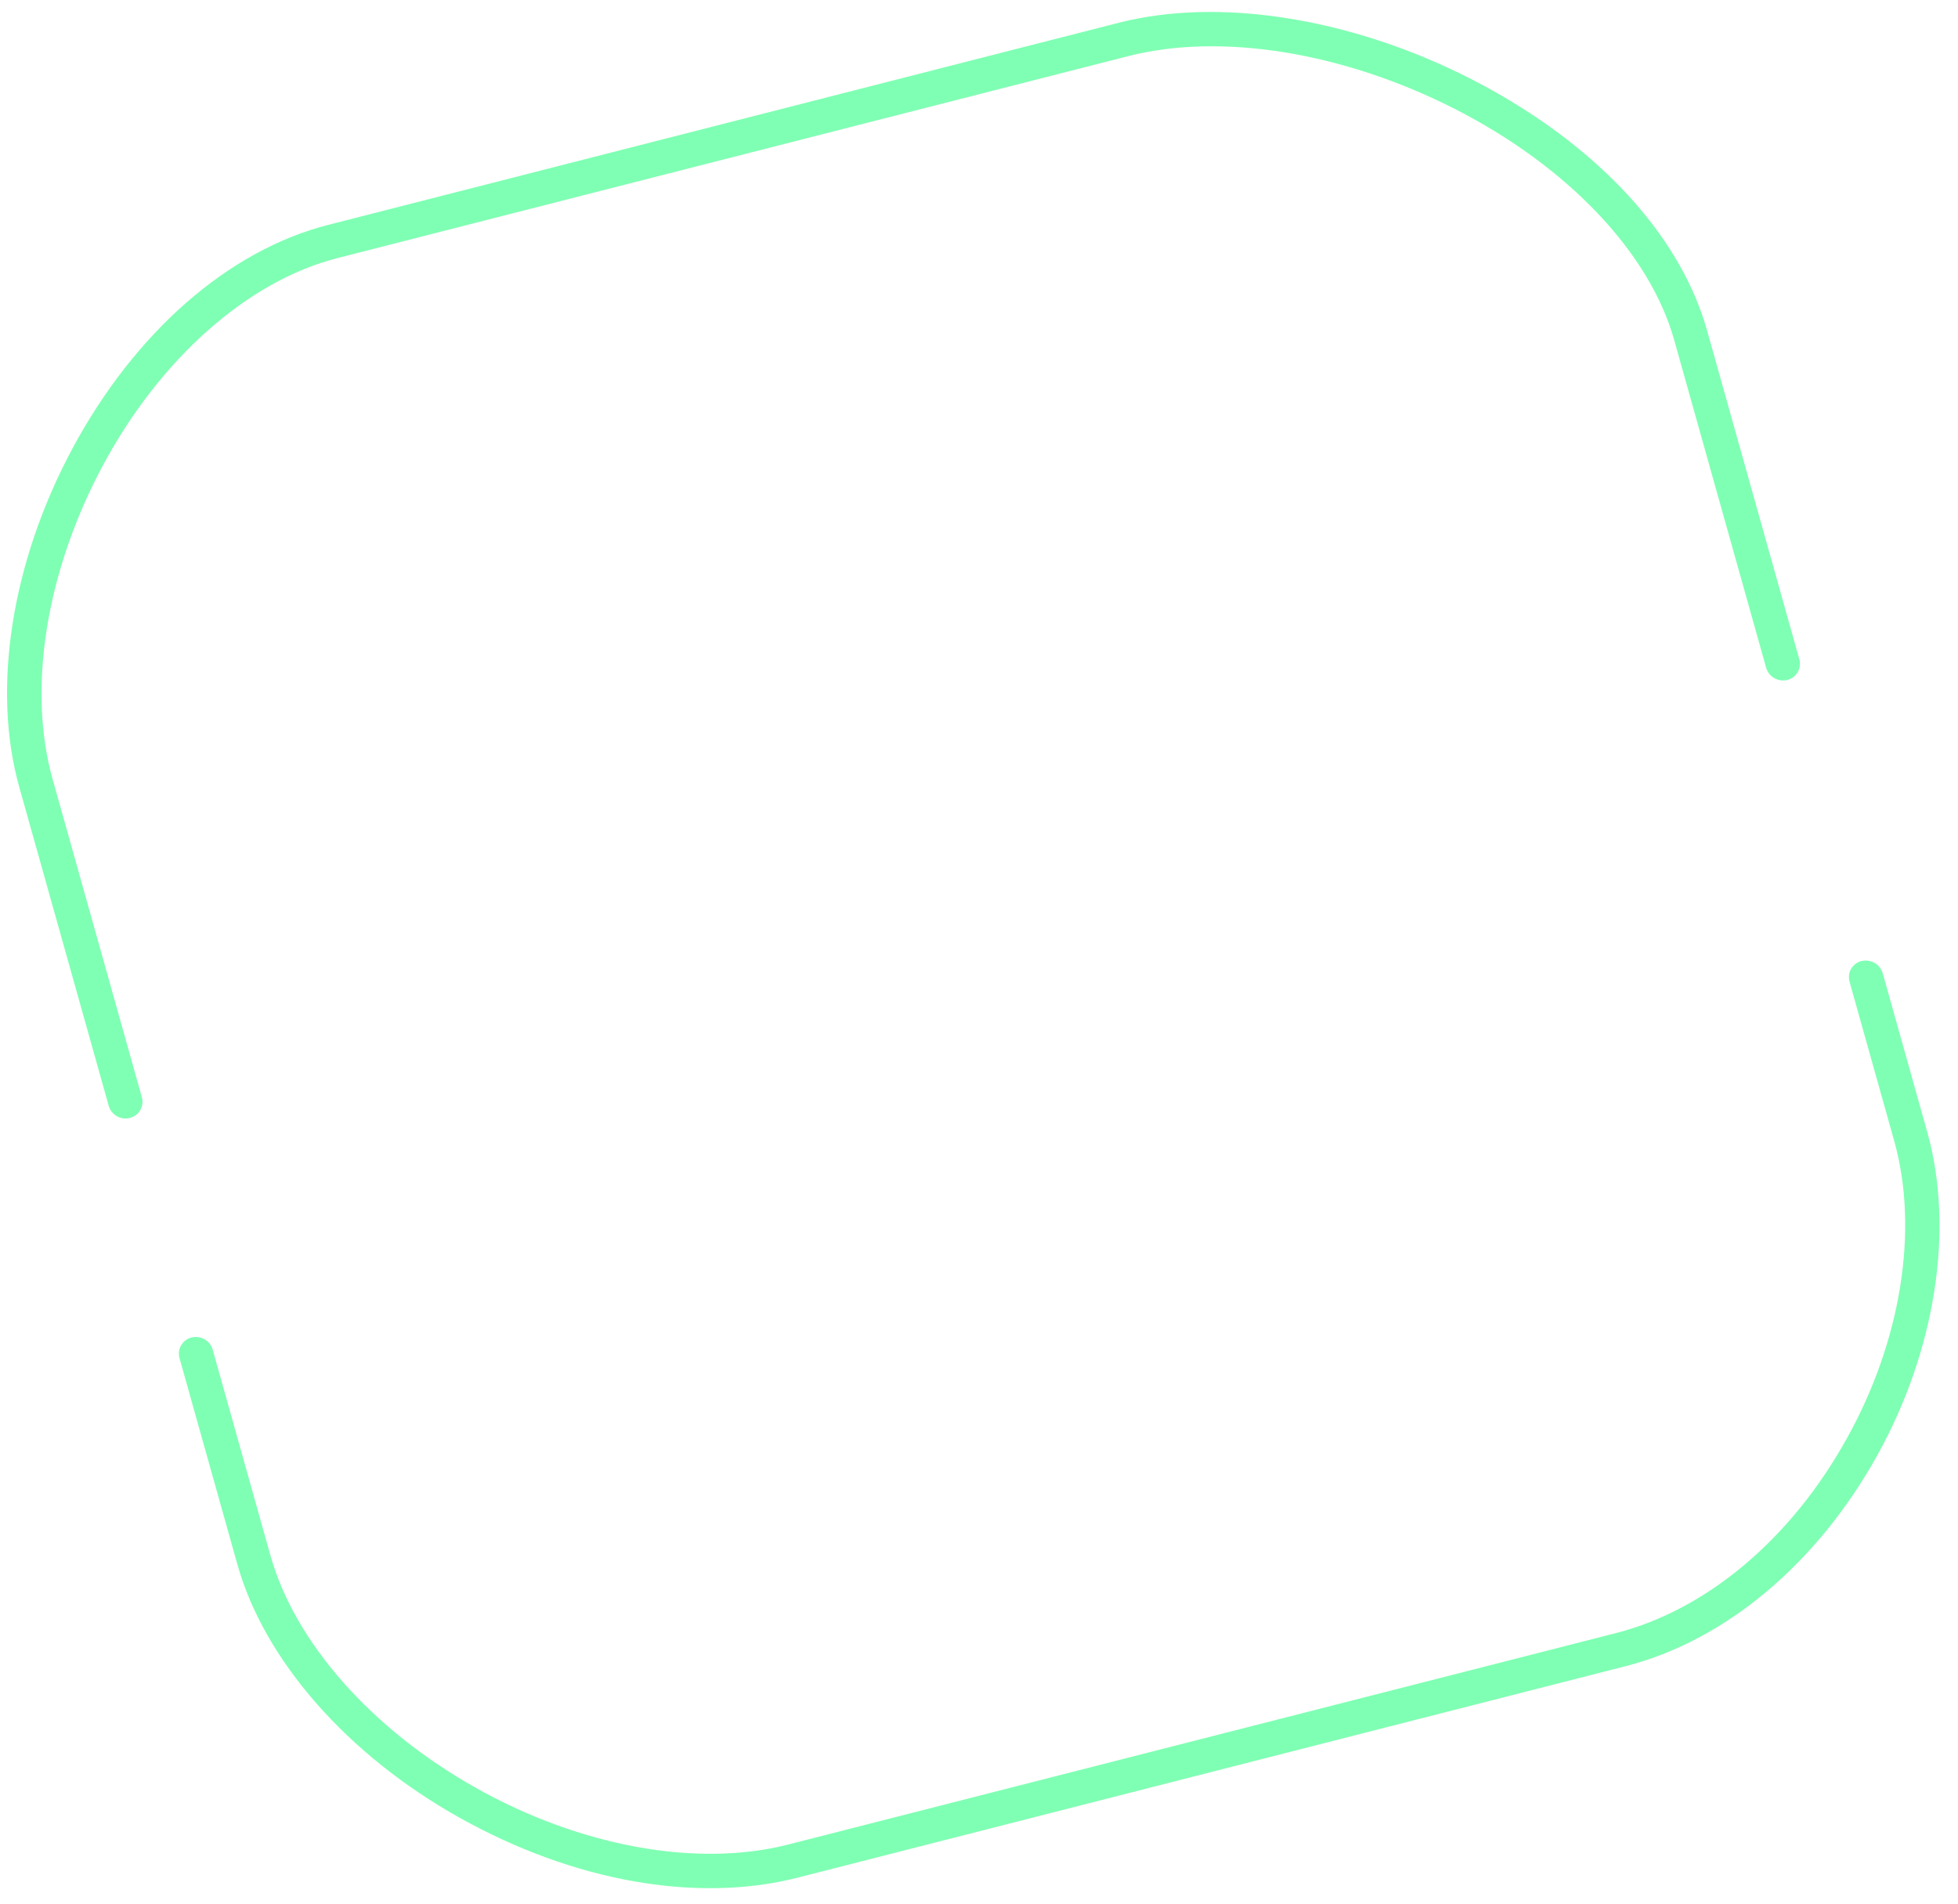 <svg width="36" height="35" viewBox="0 0 36 35" fill="none" xmlns="http://www.w3.org/2000/svg">
<path opacity="0.5" d="M27.589 1.748C27.406 1.642 27.22 1.541 27.027 1.442C24.837 0.33 22.423 -0.054 20.571 0.418L6.036 4.134C4.199 4.603 2.48 6.107 1.327 8.255C0.211 10.34 -0.156 12.667 0.357 14.481L1.998 20.329C2.045 20.497 2.219 20.597 2.388 20.554C2.557 20.511 2.655 20.341 2.608 20.173L0.967 14.325C0.5 12.66 0.848 10.506 1.889 8.562C2.946 6.59 4.558 5.165 6.204 4.745L20.743 1.032C22.448 0.596 24.695 0.958 26.747 2.002C28.824 3.06 30.332 4.647 30.782 6.253L32.472 12.276C32.52 12.444 32.694 12.544 32.862 12.501C33.031 12.458 33.129 12.288 33.082 12.12L31.392 6.097C30.937 4.445 29.562 2.887 27.589 1.748ZM34.468 17.705C34.398 17.664 34.311 17.651 34.226 17.669C34.057 17.712 33.959 17.882 34.006 18.05L34.827 20.977C35.282 22.598 34.959 24.644 33.959 26.441C32.935 28.291 31.387 29.594 29.717 30.024L14.487 33.914C12.819 34.34 10.675 33.952 8.754 32.874C6.838 31.799 5.423 30.204 4.972 28.598L3.911 24.816C3.864 24.648 3.69 24.548 3.521 24.591C3.352 24.634 3.254 24.804 3.301 24.972L4.362 28.754C4.853 30.518 6.382 32.263 8.446 33.418C10.543 34.592 12.805 34.993 14.654 34.525L29.884 30.635C31.721 30.166 33.407 28.753 34.516 26.757C35.591 24.82 35.932 22.6 35.437 20.822L34.616 17.894C34.593 17.814 34.539 17.745 34.468 17.705Z" fill="#00FF68"/>
</svg>

